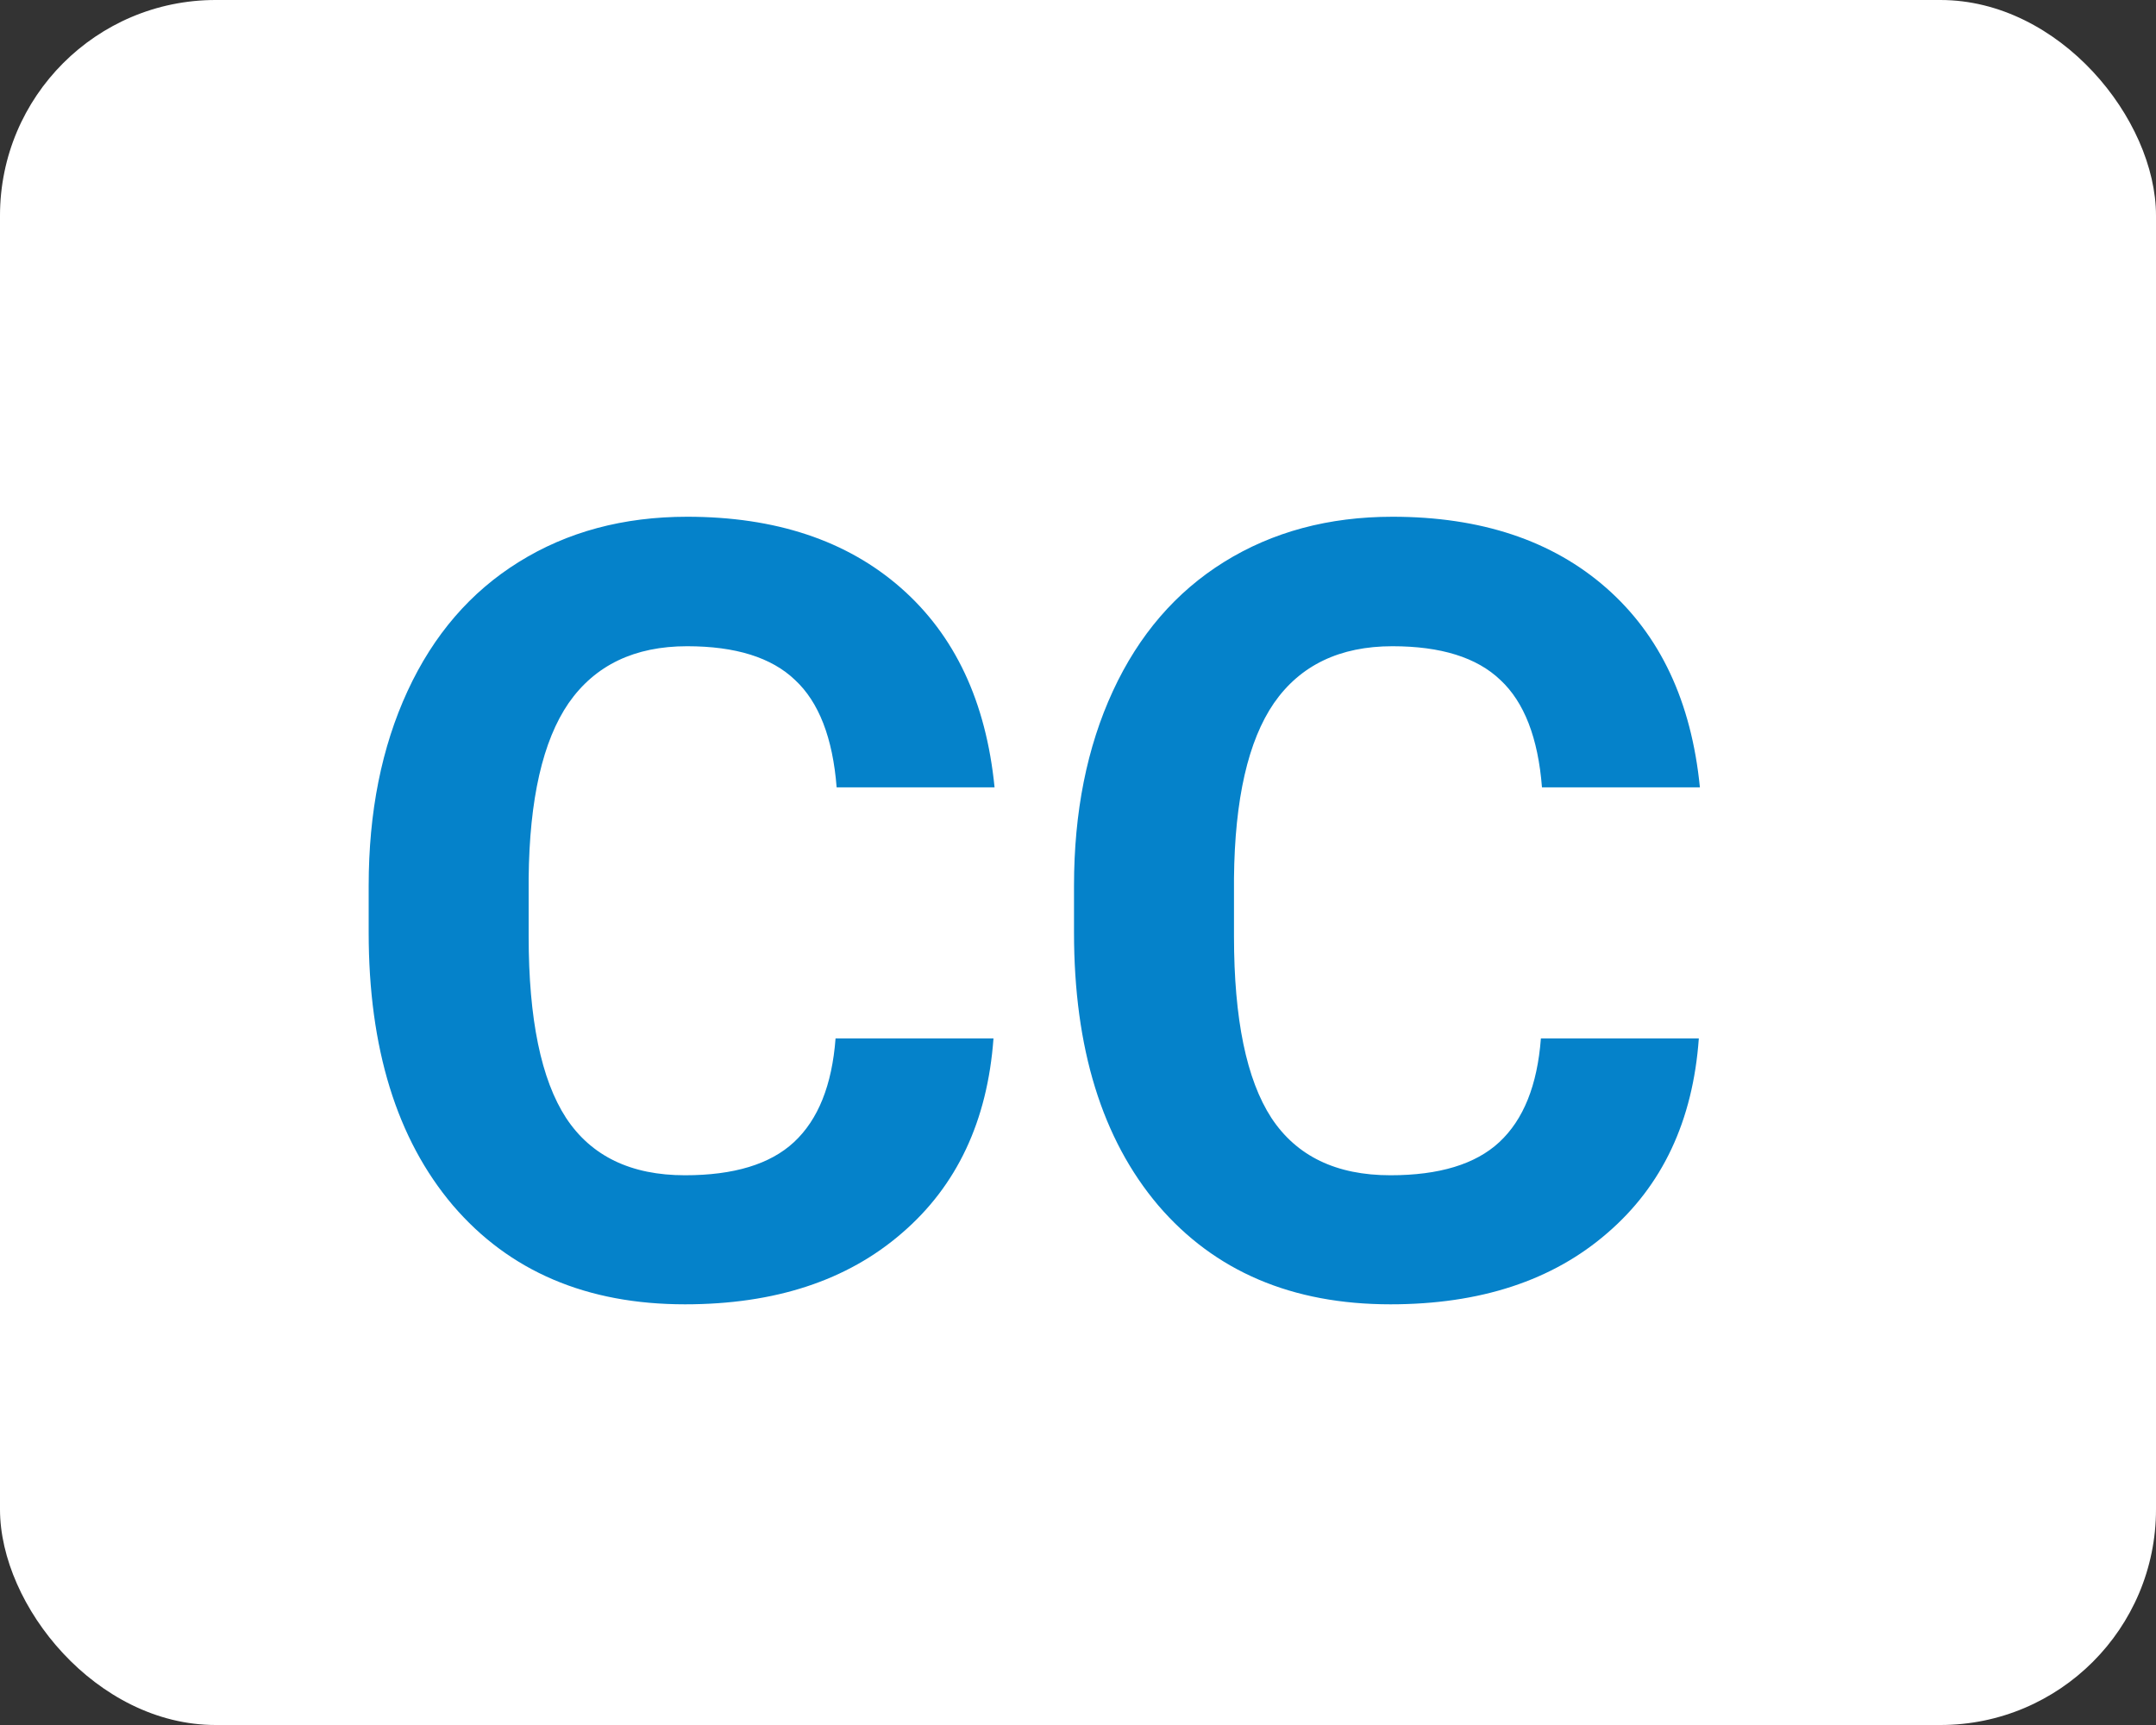<svg width="20" height="16" viewBox="0 0 20 16" fill="none" xmlns="http://www.w3.org/2000/svg">
<rect x="0" y="0" width="20" height="16" fill="#333333" stroke="none"/>
<rect width="20" height="16" rx="2" fill="white"/>
<path d="M9.216 9.632C9.16 10.397 8.877 10.999 8.366 11.438C7.858 11.878 7.188 12.098 6.354 12.098C5.443 12.098 4.725 11.792 4.201 11.18C3.68 10.565 3.42 9.721 3.42 8.65V8.216C3.42 7.532 3.54 6.93 3.781 6.409C4.022 5.888 4.366 5.49 4.812 5.213C5.261 4.933 5.782 4.793 6.374 4.793C7.194 4.793 7.855 5.013 8.356 5.452C8.858 5.892 9.147 6.508 9.226 7.303H7.761C7.725 6.844 7.596 6.512 7.375 6.307C7.157 6.098 6.823 5.994 6.374 5.994C5.886 5.994 5.52 6.17 5.275 6.521C5.035 6.87 4.911 7.412 4.904 8.147V8.685C4.904 9.453 5.02 10.014 5.251 10.369C5.485 10.724 5.853 10.901 6.354 10.901C6.807 10.901 7.144 10.799 7.365 10.594C7.59 10.385 7.718 10.065 7.751 9.632H9.216ZM15.759 9.632C15.704 10.397 15.42 10.999 14.909 11.438C14.401 11.878 13.731 12.098 12.898 12.098C11.986 12.098 11.268 11.792 10.744 11.18C10.223 10.565 9.963 9.721 9.963 8.65V8.216C9.963 7.532 10.083 6.93 10.324 6.409C10.565 5.888 10.909 5.49 11.354 5.213C11.804 4.933 12.325 4.793 12.917 4.793C13.737 4.793 14.398 5.013 14.899 5.452C15.401 5.892 15.69 6.508 15.769 7.303H14.304C14.268 6.844 14.139 6.512 13.918 6.307C13.7 6.098 13.366 5.994 12.917 5.994C12.429 5.994 12.062 6.17 11.818 6.521C11.578 6.87 11.454 7.412 11.447 8.147V8.685C11.447 9.453 11.563 10.014 11.794 10.369C12.028 10.724 12.396 10.901 12.898 10.901C13.35 10.901 13.687 10.799 13.908 10.594C14.133 10.385 14.261 10.065 14.294 9.632H15.759Z" fill="#0582CA"/>
</svg>
